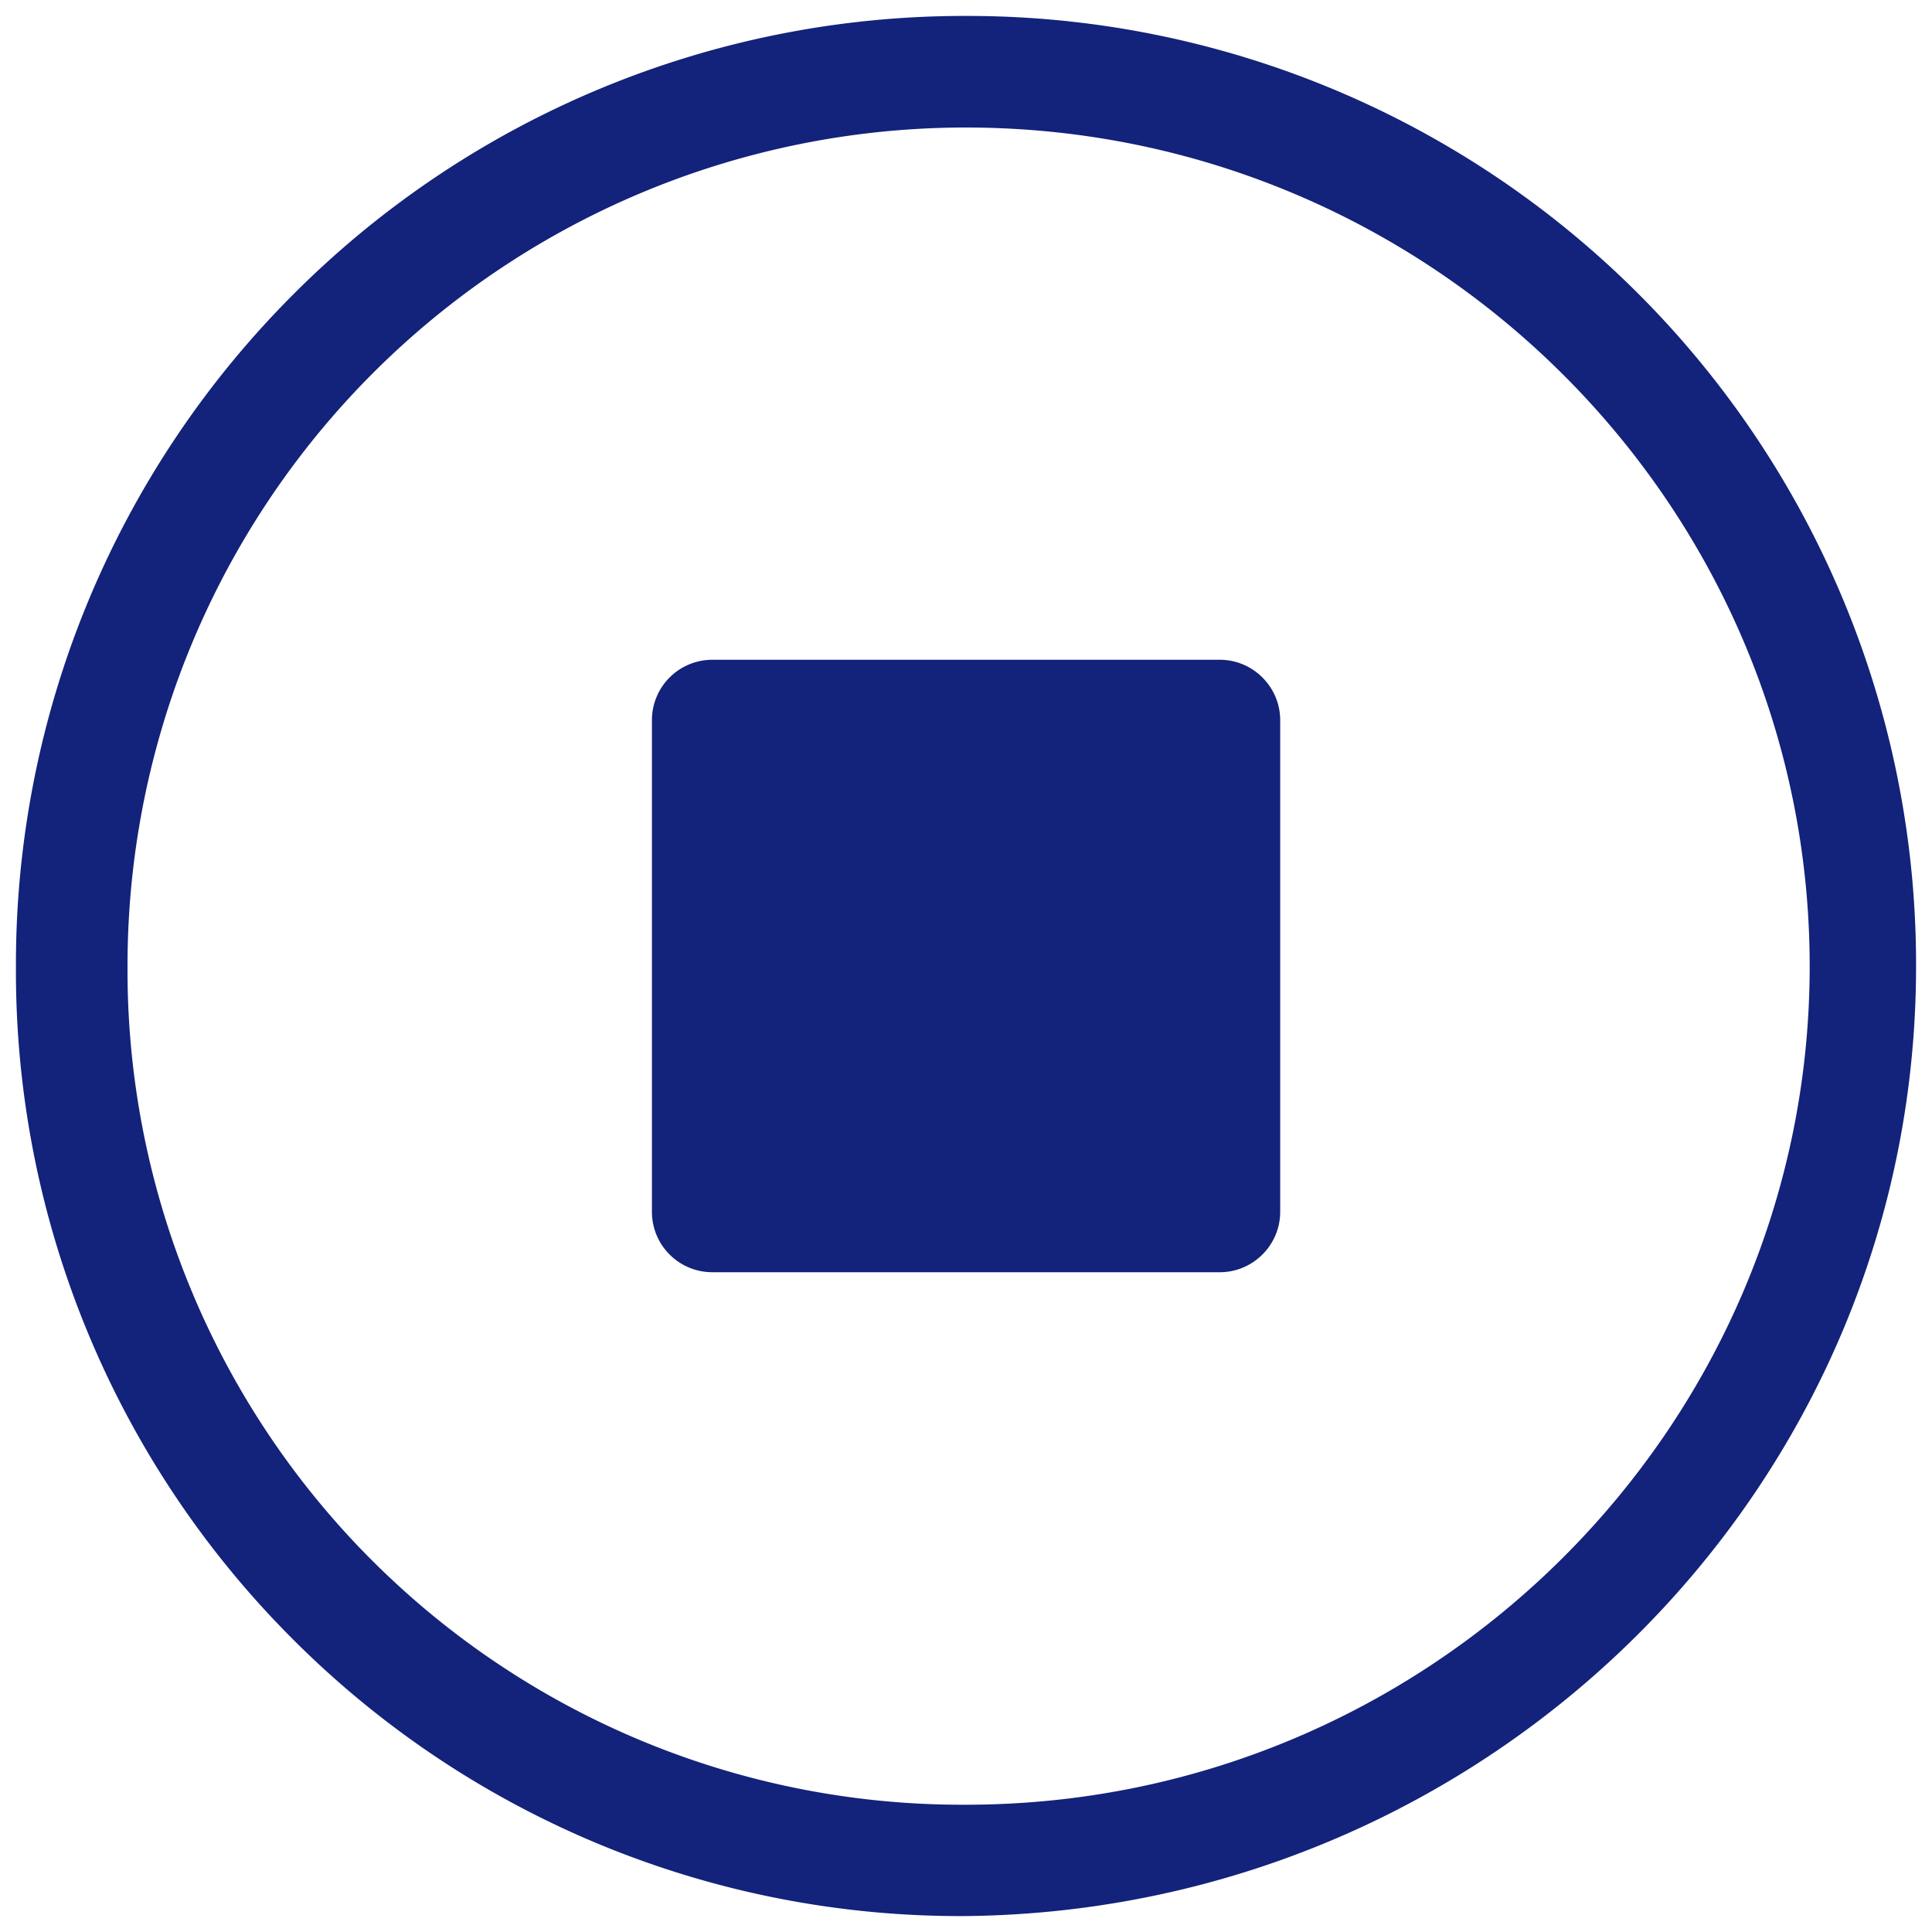 <?xml version="1.0" standalone="no"?><!DOCTYPE svg PUBLIC "-//W3C//DTD SVG 1.1//EN" "http://www.w3.org/Graphics/SVG/1.1/DTD/svg11.dtd"><svg t="1653615728320" class="icon" viewBox="0 0 1024 1024" version="1.1" xmlns="http://www.w3.org/2000/svg" p-id="6644" xmlns:xlink="http://www.w3.org/1999/xlink" width="256" height="256"><defs><style type="text/css">@font-face { font-family: feedback-iconfont; src: url("//at.alicdn.com/t/font_1031158_u69w8yhxdu.woff2?t=1630033759944") format("woff2"), url("//at.alicdn.com/t/font_1031158_u69w8yhxdu.woff?t=1630033759944") format("woff"), url("//at.alicdn.com/t/font_1031158_u69w8yhxdu.ttf?t=1630033759944") format("truetype"); }
</style></defs><path d="M678.528 642.304c0 17.6-14.4 32-32 32h-268.992a32 32 0 0 1-32-32V381.696a32 32 0 0 1 32-32h268.992c17.6 0 32 14.4 32 32v260.608z" p-id="6645" fill="#13227a"></path><path d="M1015.552 512.128a502.656 502.656 0 0 0-503.68-503.68 502.208 502.208 0 0 0-356.096 147.264 502.016 502.016 0 0 0-147.328 356.416 500.288 500.288 0 0 0 146.816 356.736 499.584 499.584 0 0 0 356.544 146.688c277.312-2.816 503.744-226.24 503.744-503.424z m-947.968 0a444.288 444.288 0 0 1 444.288-444.544c246.976 0 447.296 200.128 447.296 444.544 0 244.032-200.32 444.416-447.296 444.416a442.304 442.304 0 0 1-444.288-444.416z" p-id="6646" fill="#13227a"></path></svg>